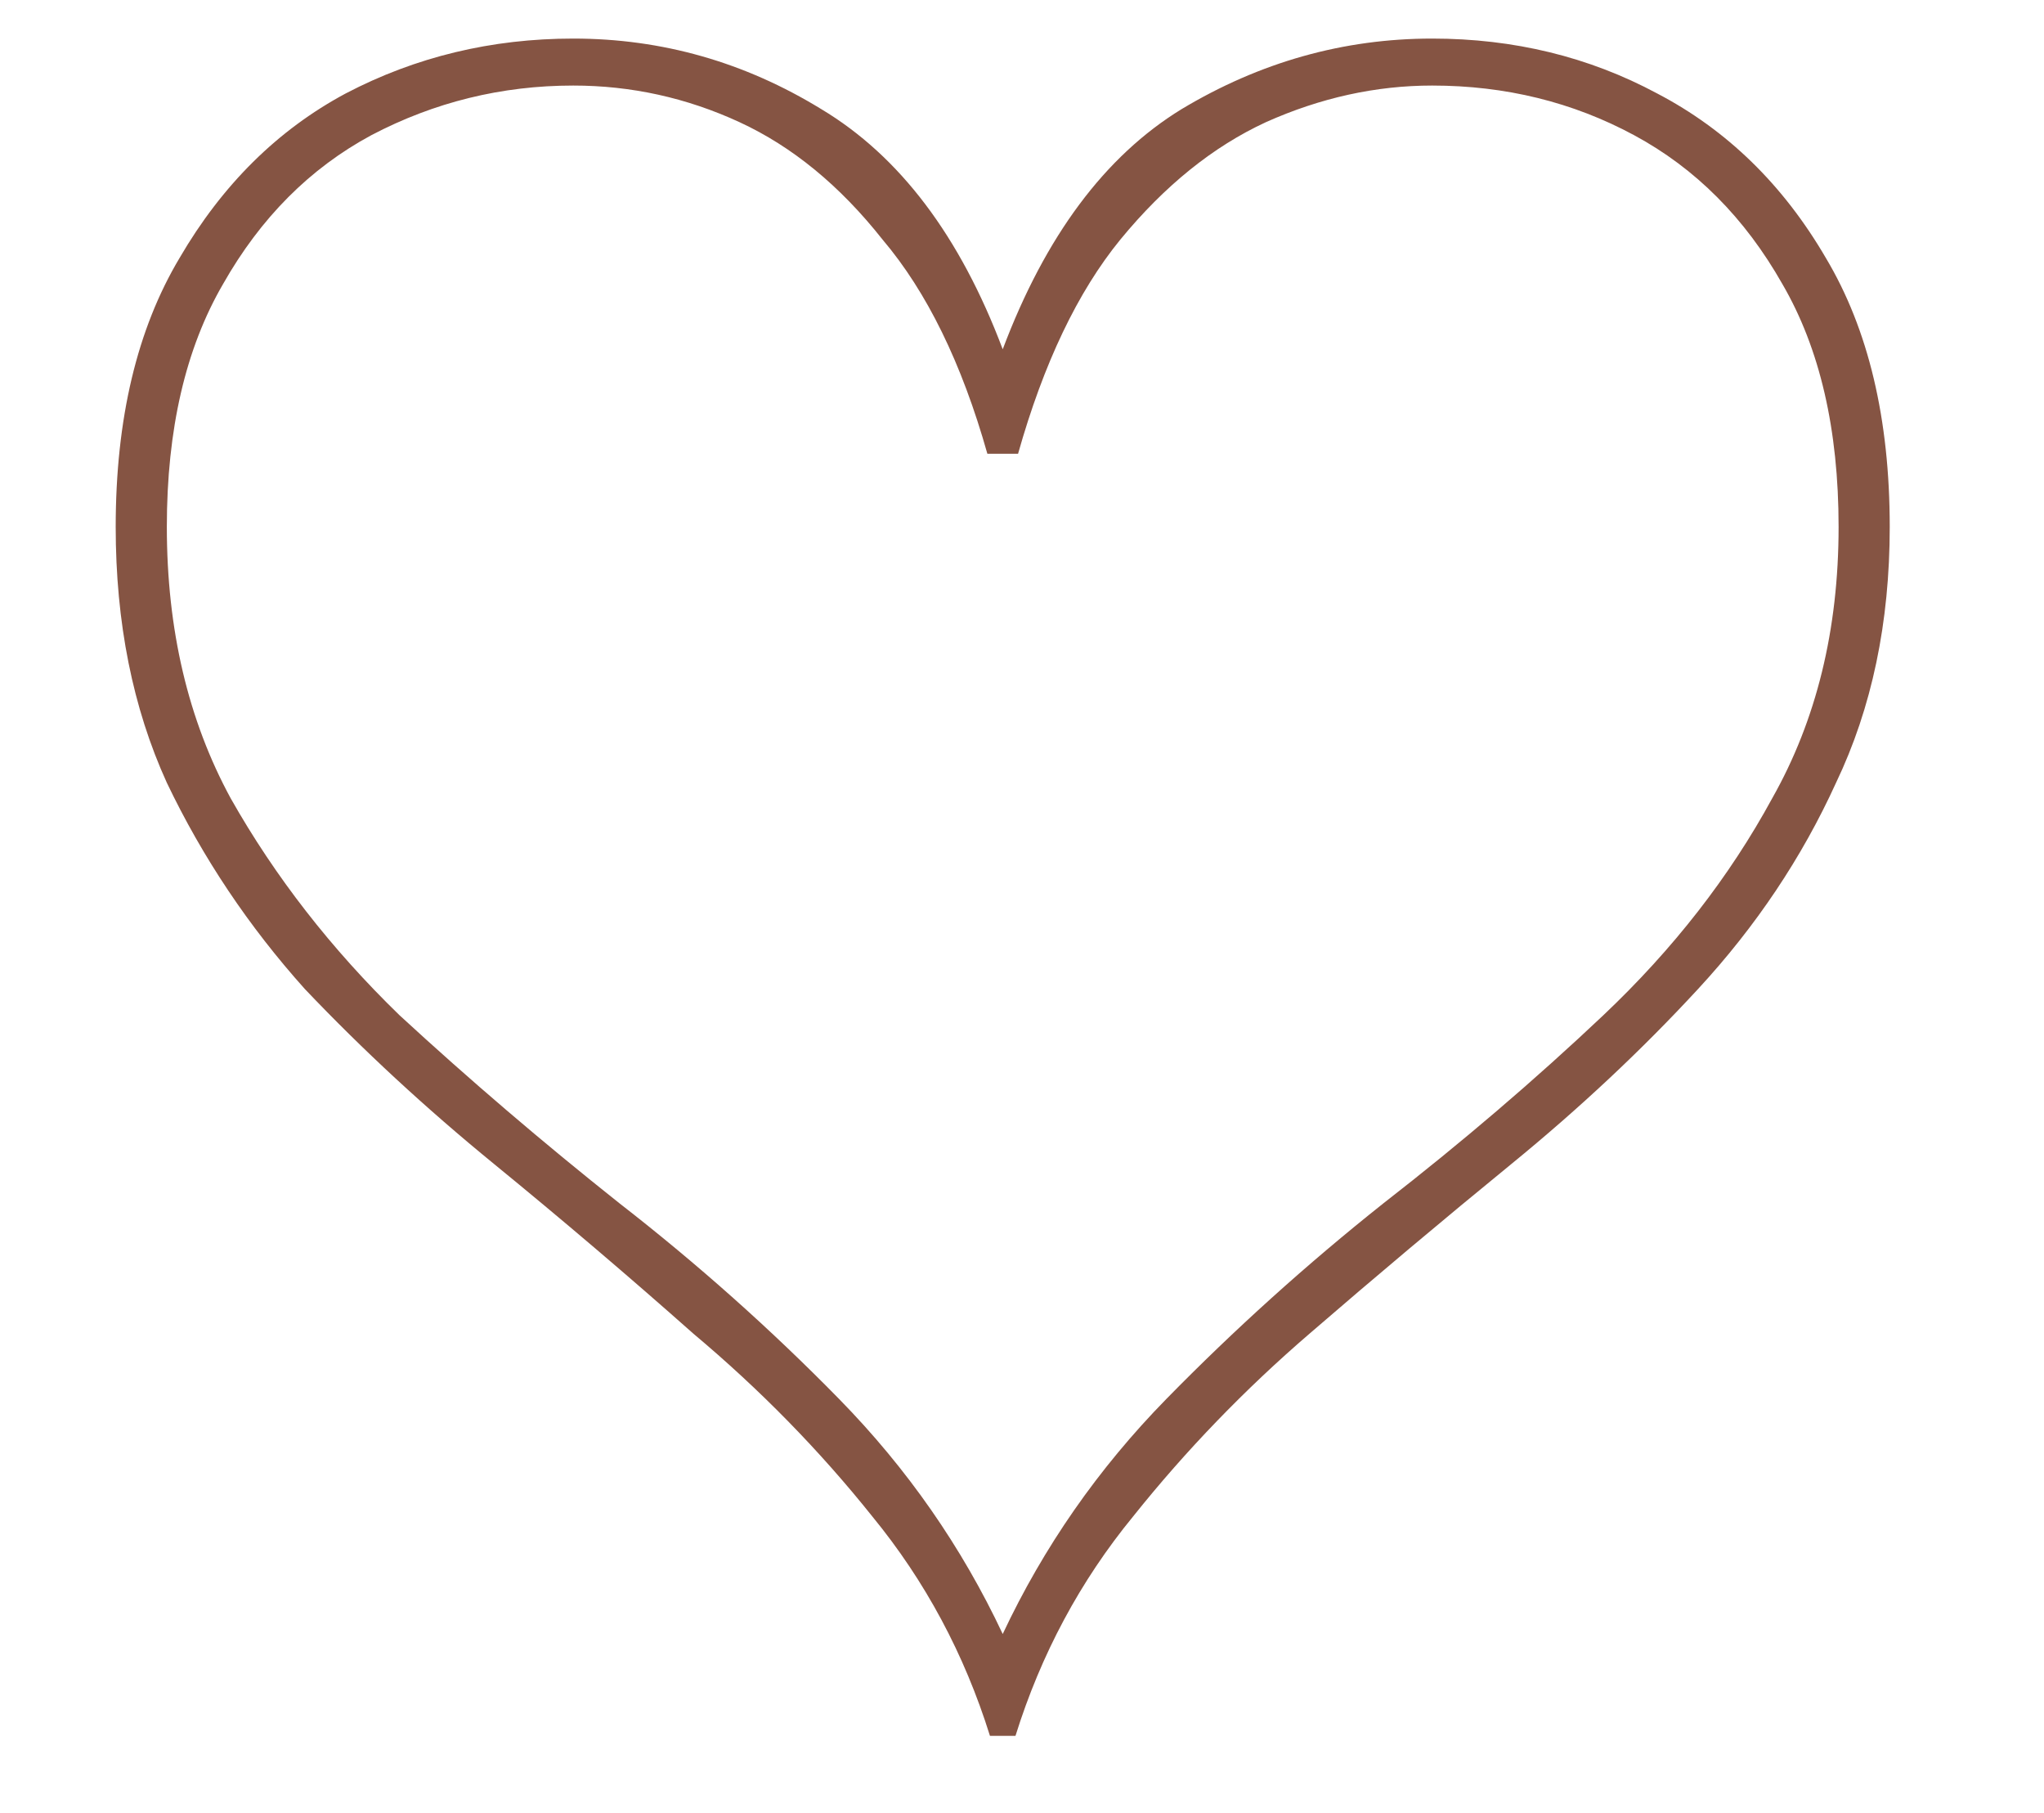 <?xml version="1.0" encoding="UTF-8"?> <svg xmlns="http://www.w3.org/2000/svg" width="53" height="47" viewBox="0 0 53 47" fill="none"> <path d="M25.669 45C25.006 42.879 23.989 40.984 22.62 39.314C21.25 37.599 19.703 36.02 17.98 34.575C16.301 33.086 14.577 31.619 12.81 30.175C11.042 28.731 9.407 27.22 7.905 25.64C6.447 24.015 5.254 22.233 4.326 20.292C3.442 18.352 3 16.14 3 13.659C3 10.861 3.552 8.536 4.657 6.686C5.762 4.791 7.198 3.369 8.965 2.422C10.777 1.474 12.743 1 14.865 1C17.162 1 19.305 1.609 21.294 2.828C23.327 4.046 24.895 6.122 26 9.055C27.105 6.122 28.651 4.046 30.64 2.828C32.672 1.609 34.838 1 37.135 1C39.257 1 41.201 1.474 42.968 2.422C44.78 3.369 46.238 4.791 47.343 6.686C48.448 8.536 49 10.861 49 13.659C49 16.14 48.536 18.352 47.608 20.292C46.724 22.233 45.531 24.015 44.029 25.64C42.571 27.22 40.958 28.731 39.19 30.175C37.423 31.619 35.677 33.086 33.954 34.575C32.275 36.02 30.75 37.599 29.38 39.314C28.011 40.984 26.994 42.879 26.331 45H25.669ZM26 42.36C27.061 40.104 28.474 38.073 30.242 36.268C32.01 34.463 33.888 32.77 35.876 31.191C37.909 29.611 39.809 27.987 41.576 26.317C43.388 24.602 44.846 22.729 45.951 20.698C47.1 18.668 47.674 16.321 47.674 13.659C47.674 11.131 47.188 9.033 46.216 7.363C45.244 5.648 43.962 4.362 42.372 3.505C40.781 2.647 39.035 2.218 37.135 2.218C35.677 2.218 34.241 2.534 32.827 3.166C31.457 3.798 30.198 4.813 29.049 6.212C27.944 7.566 27.061 9.416 26.398 11.763H25.602C24.939 9.416 24.034 7.566 22.885 6.212C21.78 4.813 20.543 3.798 19.173 3.166C17.803 2.534 16.367 2.218 14.865 2.218C13.009 2.218 11.263 2.647 9.628 3.505C8.037 4.362 6.756 5.648 5.784 7.363C4.812 9.033 4.326 11.131 4.326 13.659C4.326 16.321 4.878 18.668 5.983 20.698C7.132 22.729 8.59 24.602 10.357 26.317C12.169 27.987 14.069 29.611 16.058 31.191C18.09 32.77 19.99 34.463 21.758 36.268C23.526 38.073 24.939 40.104 26 42.36Z" fill="#855443"></path> </svg> 